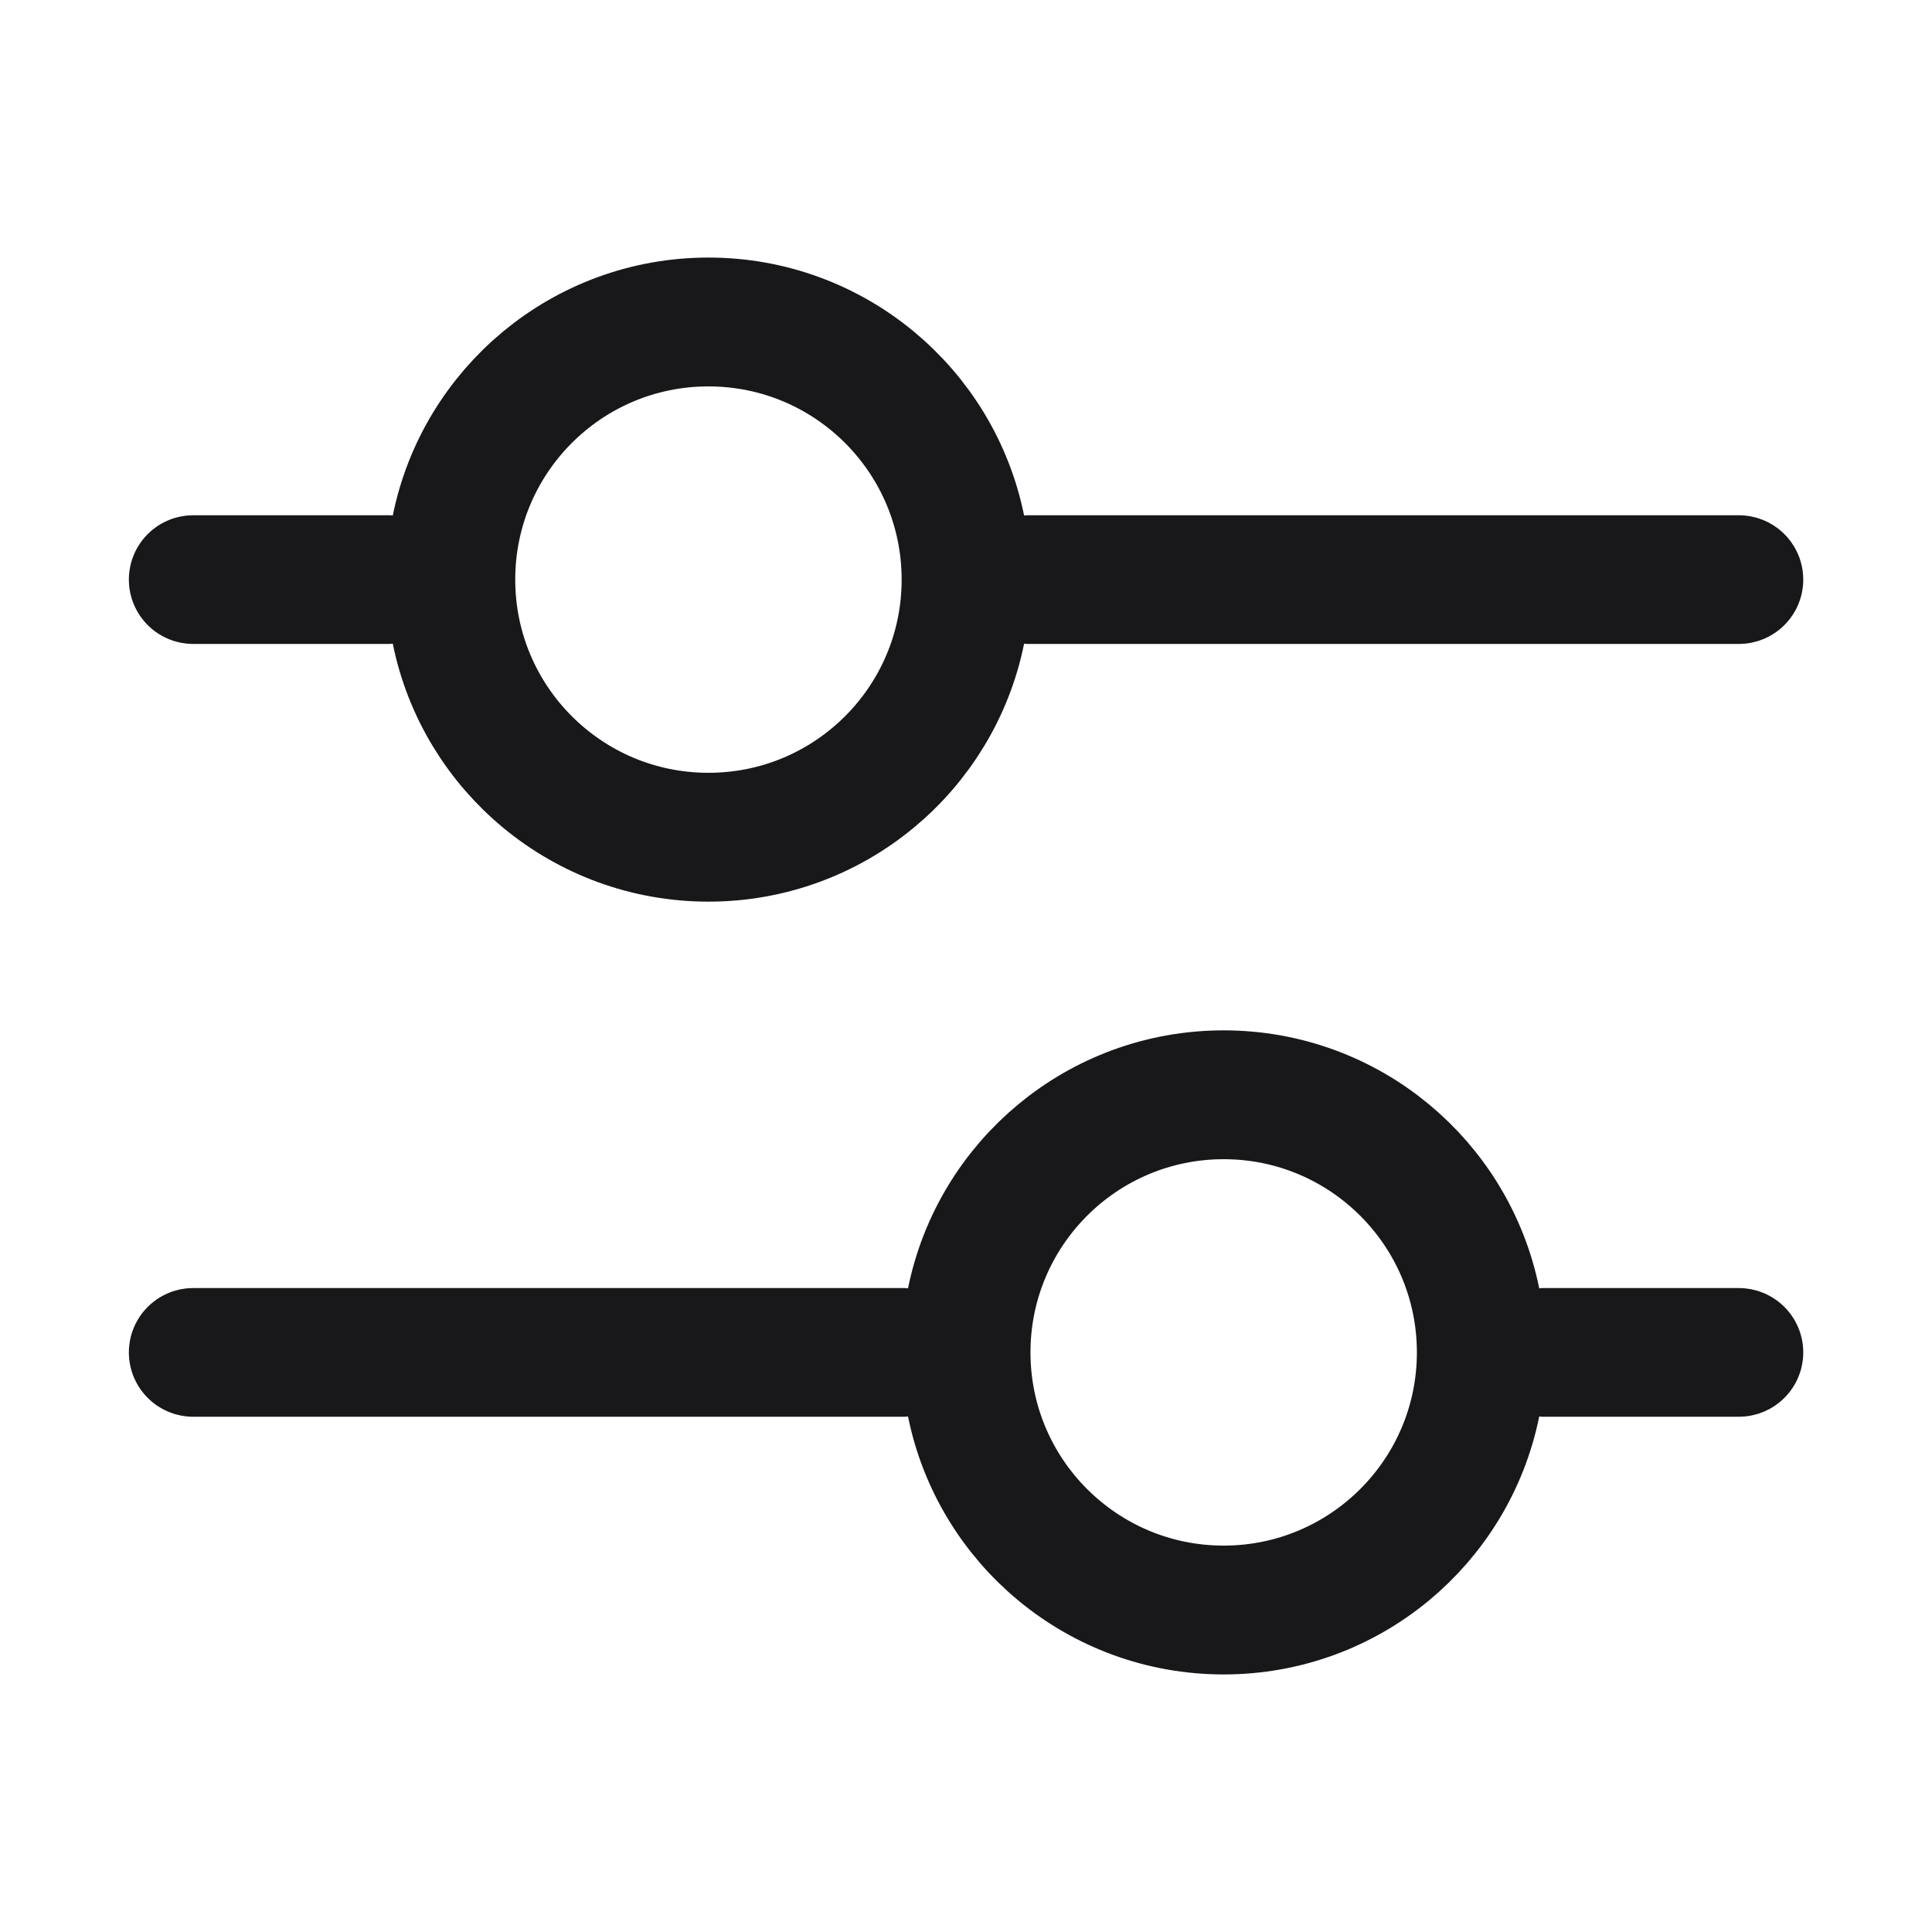 <svg width="16" height="16" viewBox="0 0 16 16" fill="none" xmlns="http://www.w3.org/2000/svg">
<g id="mixer-horizontal">
<path id="Vector" d="M3.743 5.232L3.656 4.8L3.743 4.368C3.943 3.378 4.819 2.633 5.867 2.633C6.915 2.633 7.791 3.378 7.991 4.368L8.078 4.8L7.991 5.232C7.791 6.222 6.915 6.967 5.867 6.967C4.819 6.967 3.943 6.222 3.743 5.232ZM3.204 4.767L3.542 4.8L3.204 4.833L3.2 4.833H1.6C1.582 4.833 1.567 4.818 1.567 4.8C1.567 4.782 1.582 4.767 1.6 4.767H3.2L3.204 4.767ZM8.53 4.833L8.192 4.8L8.53 4.767L8.534 4.767H14.4C14.419 4.767 14.434 4.782 14.434 4.8C14.434 4.818 14.419 4.833 14.4 4.833H8.534L8.53 4.833ZM12.796 11.233L12.459 11.2L12.796 11.167L12.8 11.167H14.4C14.419 11.167 14.434 11.182 14.434 11.2C14.434 11.218 14.419 11.233 14.4 11.233H12.8L12.796 11.233ZM12.257 10.768L12.345 11.2L12.257 11.632C12.057 12.622 11.182 13.367 10.134 13.367C9.085 13.367 8.21 12.622 8.01 11.632L7.923 11.2L8.01 10.768C8.21 9.778 9.085 9.033 10.134 9.033C11.182 9.033 12.057 9.778 12.257 10.768ZM7.471 11.167L7.808 11.2L7.471 11.233L7.467 11.233H1.6C1.582 11.233 1.567 11.218 1.567 11.2C1.567 11.182 1.582 11.167 1.6 11.167H7.467L7.471 11.167ZM5.867 2.7C4.707 2.7 3.767 3.64 3.767 4.8C3.767 5.96 4.707 6.9 5.867 6.9C7.027 6.9 7.967 5.96 7.967 4.8C7.967 3.64 7.027 2.7 5.867 2.7ZM10.134 9.1C8.974 9.1 8.034 10.04 8.034 11.2C8.034 12.36 8.974 13.3 10.134 13.3C11.293 13.3 12.234 12.36 12.234 11.2C12.234 10.04 11.293 9.1 10.134 9.1Z" fill="#09090B" stroke="#18181B"/>
</g>
</svg>
